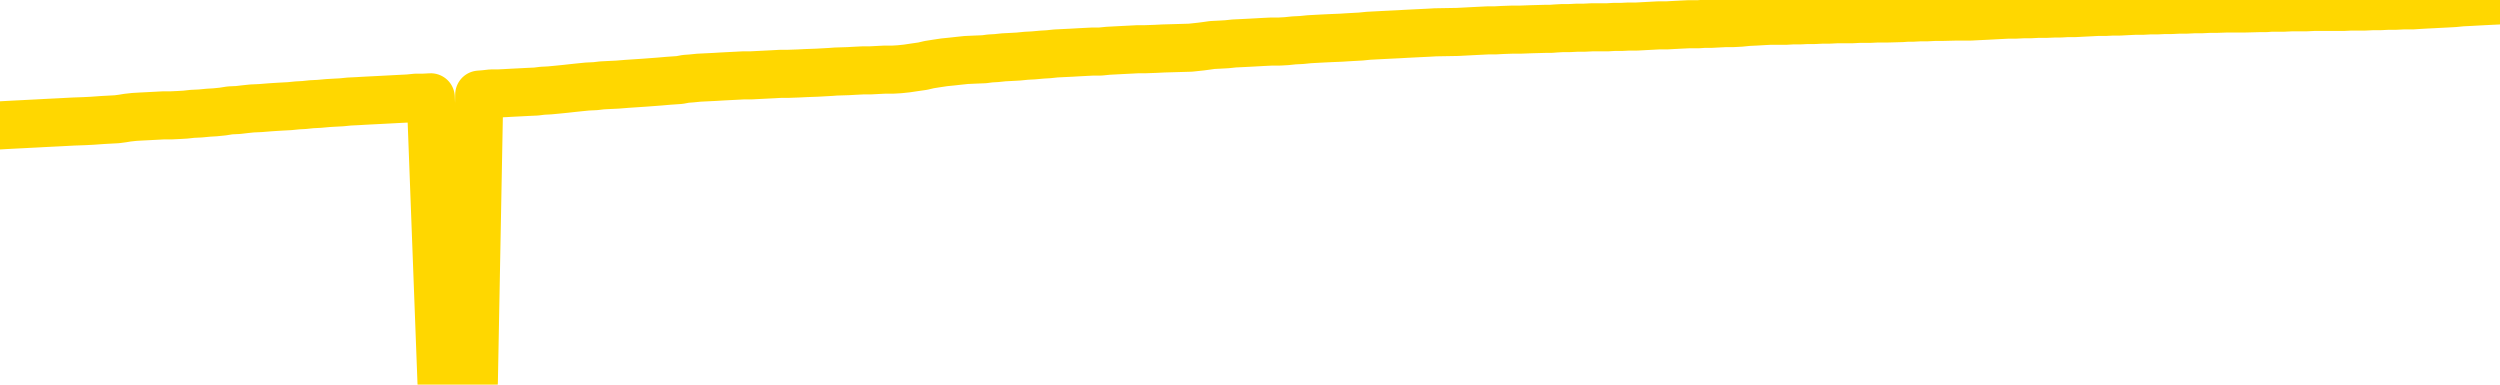 <svg xmlns="http://www.w3.org/2000/svg" version="1.1" viewBox="0 0 6500 1000">
	<path fill="none" stroke="gold" stroke-width="125" stroke-linecap="round" stroke-linejoin="round" d="M0 3259  L-728934 3259 L-726330 3259 L-724662 3259 L-706333 3258 L-706163 3258 L-699005 3258 L-698972 3258 L-685541 3258 L-682619 3258 L-669278 3257 L-665109 3257 L-663949 3256 L-663330 3255 L-661318 3255 L-657546 3255 L-656946 3254 L-656618 3254 L-656405 3254 L-655863 3254 L-654625 3252 L-653446 3251 L-650581 3250 L-650059 3249 L-645204 3249 L-642266 3249 L-642224 3248 L-641915 3248 L-641663 3248 L-639068 3247 L-634813 3247 L-634795 3247 L-633558 3247 L-631681 3247 L-629727 3247 L-628779 3247 L-628508 3247 L-628199 3246 L-628100 3246 L-627270 3246 L-625239 3246 L-624949 3245 L-622802 3245 L-622647 3244 L-618991 3243 L-618740 3243 L-618641 3243 L-618124 3244 L-615973 3244 L-615044 3245 L-613518 3246 L-612278 3246 L-610732 3246 L-607770 3245 L-606648 3245 L-606339 3245 L-605128 3245 L-602121 3246 L-602102 3246 L-601754 3246 L-601541 3246 L-601415 3244 L-601173 3243 L-601135 3243 L-601116 3243 L-601096 3243 L-601038 3242 L-600979 3242 L-600961 3242 L-600518 3242 L-599278 3241 L-597733 3241 L-594345 3241 L-588619 3241 L-588417 3240 L-586781 3240 L-585059 3240 L-583627 3240 L-583395 3240 L-582680 3240 L-576547 3240 L-576180 3239 L-576025 3239 L-575447 3239 L-575154 3238 L-574187 3238 L-573877 3238 L-573278 3238 L-571672 3238 L-570937 3238 L-570627 3238 L-569859 3238 L-567823 3237 L-567398 3237 L-566585 3237 L-559156 3237 L-558633 3236 L-558460 3236 L-557725 3236 L-556157 3236 L-555751 3235 L-553526 3235 L-552578 3235 L-552154 3235 L-551823 3235 L-550779 3235 L-548671 3235 L-548419 3234 L-547800 3234 L-546987 3234 L-544880 3234 L-544831 3233 L-542903 3233 L-542577 3233 L-542442 3232 L-541939 3232 L-540526 3232 L-540023 3231 L-539502 3231 L-535942 3230 L-535207 3230 L-532782 3230 L-531493 3230 L-531086 3229 L-527933 3229 L-527778 3229 L-527758 3230 L-527392 3230 L-526133 3230 L-525418 3230 L-524528 3230 L-524121 3230 L-523193 3230 L-522084 3230 L-521781 3230 L-515532 3231 L-514585 3231 L-512959 3231 L-512457 3231 L-508781 3231 L-507949 3232 L-503996 3232 L-502584 3231 L-500095 3231 L-499418 3231 L-499379 3231 L-498509 3231 L-495297 3230 L-492434 3230 L-491466 3230 L-490345 3230 L-490326 3230 L-488701 3229 L-488237 3229 L-488145 3229 L-481776 3229 L-480827 3228 L-478370 3228 L-477498 3228 L-476262 3228 L-474260 3228 L-473863 3227 L-472426 3227 L-470400 3227 L-470187 3227 L-469007 3227 L-467499 3227 L-467478 3226 L-465466 3226 L-464597 3226 L-463726 3226 L-463141 3226 L-462604 3225 L-461946 3225 L-460708 3225 L-460147 3225 L-458966 3224 L-457729 3224 L-457690 3224 L-457303 3224 L-456762 3224 L-455988 3224 L-454866 3223 L-452776 3223 L-452443 3223 L-452157 3223 L-451229 3222 L-450745 3222 L-450010 3222 L-446379 3222 L-445251 3222 L-445096 3222 L-444070 3221 L-440356 3221 L-439138 3221 L-437320 3221 L-434534 3220 L-433973 3220 L-430085 3220 L-427608 3220 L-426273 3220 L-425770 3220 L-425287 3220 L-422598 3220 L-418826 3220 L-416369 3220 L-415189 3220 L-414550 3220 L-412190 3219 L-412113 3219 L-411065 3219 L-410972 3219 L-410469 3219 L-410023 3219 L-409966 3219 L-409752 3219 L-406792 3219 L-404085 3218 L-403930 3218 L-400409 3218 L-399886 3218 L-398919 3218 L-398570 3217 L-397526 3217 L-396598 3217 L-396172 3217 L-394663 3217 L-393696 3217 L-393677 3216 L-391781 3206 L-391665 3196 L-391617 3185 L-391593 3175 L-388589 3175 L-386558 3174 L-384797 3174 L-384430 3174 L-383985 3174 L-383618 3174 L-383204 3173 L-381219 3173 L-381006 3173 L-380851 3173 L-379245 3173 L-378124 3173 L-377175 3173 L-375918 3173 L-374273 3172 L-373094 3172 L-366504 3172 L-366458 3172 L-366052 3172 L-365007 3172 L-364872 3171 L-363189 3171 L-363169 3171 L-361832 3171 L-360596 3171 L-360442 3171 L-360068 3170 L-359862 3170 L-359552 3170 L-358778 3170 L-356457 3170 L-355799 3169 L-353671 3169 L-351949 3169 L-351755 3169 L-349202 3169 L-348926 3168 L-348738 3168 L-347905 3168 L-347133 3168 L-346435 3168 L-341434 3168 L-341058 3167 L-336805 3167 L-336318 3181 L-336299 3181 L-336220 3181 L-336144 3181 L-336125 3167 L-335312 3166 L-334558 3166 L-333339 3166 L-331907 3166 L-331811 3166 L-331636 3166 L-331282 3166 L-329973 3165 L-328115 3165 L-326413 3165 L-325910 3165 L-325645 3165 L-325252 3165 L-325118 3164 L-324208 3164 L-323831 3164 L-322903 3164 L-322564 3164 L-322524 3164 L-322487 3164 L-320571 3164 L-320397 3164 L-318869 3164 L-318540 3164 L-318424 3163 L-318017 3163 L-317669 3163 L-316025 3163 L-315474 3163 L-315231 3163 L-314690 3162 L-313859 3162 L-313317 3162 L-311782 3162 L-311690 3162 L-311653 3161 L-311517 3161 L-311130 3161 L-310105 3161 L-308229 3161 L-308133 3161 L-307532 3165 L-307165 3170 L-306681 3175 L-306643 3180 L-305869 3180 L-305811 3180 L-305637 3179 L-305443 3179 L-303838 3179 L-303818 3179 L-303663 3179 L-303547 3179 L-302368 3179 L-302213 3180 L-301546 3180 L-299098 3191 L-296583 3203 L-293913 3215 L-286214 3226 L-280546 3226 L-278332 3226 L-278308 3226 L-277334 3229 L-277315 3229 L-276451 3228 L-273711 3228 L-267912 3225 L-267759 3225 L-264973 3225 L-251364 3225 L-250619 3224 L-246208 3224 L-229862 3224 L-229630 3224 L-229092 3224 L-220633 3223 L-211927 3223 L-211715 3223 L-209743 3223 L-206956 3223 L-202469 3223 L-202314 3223 L-202145 3223 L-202005 3223 L-201714 3223 L-201675 3222 L-201404 3222 L-201233 3222 L-200823 3222 L-199702 3222 L-198522 3222 L-197245 3222 L-194381 3221 L-191461 3221 L-189469 3221 L-187921 3221 L-184883 3221 L-175559 3221 L-175035 3220 L-169311 3220 L-167804 3220 L-166989 3220 L-165306 3220 L-164585 3220 L-164416 3220 L-163371 3220 L-161304 3219 L-159942 3219 L-155499 3219 L-155401 3219 L-155363 3219 L-155344 3219 L-154511 3219 L-154433 3218 L-151861 3218 L-148612 3218 L-148457 3218 L-147509 3218 L-145768 3218 L-145052 3218 L-141511 3219 L-134934 3220 L-133517 3221 L-133496 3221 L-132546 3221 L-129071 3221 L-128318 3220 L-127756 3220 L-126974 3220 L-119470 3220 L-117872 3220 L-116298 3220 L-113112 3219 L-108779 3219 L-100210 3219 L-91463 3219 L-88389 3219 L-85123 3219 L-84577 3219 L-77440 3219 L-71772 3219 L-57707 3219 L-51696 3219 L-46990 3219 L-42987 3218 L-37879 3218 L-28165 3218 L-12594 3218 L-9512 3217 L-9210 3154 L-9190 3076 L-9171 2988 L-9151 2889 L-9132 2844 L-9112 2806 L-9094 2771 L-9066 2737 L-9045 2704 L-9017 2668 L-8982 2629 L-8969 2596 L-8955 2568 L-8937 2544 L-8918 2527 L-8898 2509 L-8880 2491 L-8861 2473 L-8841 2455 L-8820 2436 L-8803 2418 L-8784 2400 L-8764 2383 L-8744 2366 L-8725 2347 L-8707 2328 L-8687 2308 L-8667 2288 L-8648 2270 L-8629 2252 L-8608 2235 L-8583 2217 L-8569 2201 L-8552 2185 L-8532 2169 L-8513 2153 L-8493 2136 L-8475 2118 L-8455 2101 L-8434 2085 L-8416 2070 L-8397 2056 L-8377 2042 L-8356 2029 L-8339 2018 L-8320 2007 L-8300 1996 L-8281 1986 L-8261 1976 L-8243 1967 L-8223 1960 L-8203 1952 L-8184 1945 L-8165 1937 L-8138 1928 L-8117 1918 L-8089 1907 L-8055 1895 L-8041 1885 L-8028 1876 L-8009 1868 L-7990 1862 L-7970 1854 L-7952 1846 L-7932 1838 L-7912 1830 L-7892 1822 L-7874 1815 L-7856 1807 L-7835 1800 L-7816 1791 L-7797 1781 L-7778 1770 L-7758 1760 L-7739 1748 L-7720 1737 L-7701 1726 L-7680 1713 L-7656 1699 L-7641 1686 L-7624 1673 L-7604 1660 L-7585 1647 L-7565 1634 L-7546 1620 L-7526 1607 L-7506 1593 L-7488 1581 L-7469 1568 L-7449 1556 L-7428 1544 L-7410 1533 L-7391 1523 L-7371 1512 L-7353 1503 L-7333 1494 L-7314 1484 L-7294 1475 L-7275 1465 L-7255 1456 L-7237 1447 L-7208 1438 L-7188 1429 L-7160 1420 L-7123 1410 L-7108 1400 L-7096 1390 L-7078 1382 L-7061 1375 L-7042 1369 L-7023 1364 L-7004 1358 L-6984 1353 L-6963 1348 L-6946 1342 L-6927 1336 L-6907 1329 L-6887 1323 L-6869 1315 L-6850 1308 L-6830 1300 L-6810 1292 L-6791 1283 L-6772 1275 L-6751 1267 L-6727 1258 L-6712 1250 L-6695 1242 L-6675 1234 L-6656 1226 L-6636 1217 L-6618 1208 L-6598 1199 L-6577 1190 L-6559 1182 L-6540 1174 L-6520 1166 L-6500 1159 L-6482 1152 L-6463 1145 L-6443 1138 L-6424 1131 L-6404 1124 L-6385 1117 L-6366 1111 L-6346 1104 L-6327 1098 L-6308 1091 L-6280 1085 L-6260 1078 L-6232 1070 L-6196 1060 L-6181 1050 L-6168 1041 L-6151 1033 L-6133 1028 L-6113 1023 L-6094 1016 L-6075 1009 L-6055 1002 L-6034 994 L-6015 986 L-5998 978 L-5978 968 L-5958 959 L-5940 949 L-5921 938 L-5901 927 L-5880 917 L-5863 908 L-5844 900 L-5822 894 L-5797 889 L-5783 884 L-5765 879 L-5746 874 L-5727 868 L-5708 862 L-5689 857 L-5669 852 L-5648 848 L-5631 844 L-5611 839 L-5591 833 L-5570 826 L-5553 819 L-5534 814 L-5514 809 L-5495 806 L-5476 803 L-5457 800 L-5437 796 L-5417 792 L-5398 788 L-5380 785 L-5352 781 L-5331 778 L-5303 774 L-5268 769 L-5255 765 L-5242 762 L-5223 759 L-5204 756 L-5184 753 L-5166 750 L-5146 748 L-5127 745 L-5106 743 L-5089 740 L-5070 737 L-5049 734 L-5029 731 L-5011 727 L-4992 724 L-4972 722 L-4952 719 L-4934 717 L-4915 714 L-4894 711 L-4869 709 L-4854 706 L-4837 704 L-4818 701 L-4799 699 L-4779 696 L-4760 693 L-4740 690 L-4719 687 L-4702 684 L-4683 681 L-4663 679 L-4642 676 L-4625 674 L-4606 671 L-4586 669 L-4567 667 L-4547 664 L-4528 663 L-4508 661 L-4489 659 L-4470 657 L-4451 661 L-4422 663 L-4402 666 L-4374 669 L-4337 666 L-4322 664 L-4309 662 L-4292 661 L-4276 659 L-4256 658 L-4237 656 L-4218 654 L-4198 653 L-4177 652 L-4160 650 L-4141 649 L-4121 647 L-4101 646 L-4083 644 L-4064 642 L-4044 641 L-4024 639 L-4006 637 L-3987 636 L-3965 635 L-3941 633 L-3926 632 L-3909 630 L-3889 628 L-3870 627 L-3851 625 L-3832 623 L-3812 622 L-3791 619 L-3773 617 L-3754 615 L-3734 613 L-3713 611 L-3696 609 L-3677 607 L-3657 605 L-3638 603 L-3618 601 L-3600 599 L-3580 596 L-3560 595 L-3541 593 L-3522 592 L-3495 590 L-3474 588 L-3446 586 L-3411 584 L-3398 582 L-3384 580 L-3365 578 L-3347 577 L-3327 575 L-3309 573 L-3289 572 L-3269 570 L-3248 568 L-3231 566 L-3213 565 L-3192 563 L-3172 561 L-3154 558 L-3135 556 L-3115 553 L-3095 550 L-3077 548 L-3058 546 L-3037 543 L-3012 541 L-2997 538 L-2980 535 L-2961 533 L-2941 531 L-2922 528 L-2903 525 L-2883 523 L-2862 521 L-2845 519 L-2826 516 L-2805 514 L-2784 512 L-2767 510 L-2748 509 L-2728 507 L-2710 506 L-2690 504 L-2671 503 L-2651 501 L-2631 500 L-2612 499 L-2594 498 L-2566 497 L-2545 495 L-2518 494 L-2482 491 L-2468 489 L-2455 486 L-2437 484 L-2418 482 L-2399 481 L-2380 479 L-2361 478 L-2341 476 L-2320 475 L-2303 473 L-2284 471 L-2264 469 L-2244 467 L-2225 465 L-2207 463 L-2187 461 L-2166 459 L-2148 457 L-2129 456 L-2108 454 L-2083 453 L-2068 451 L-2051 450 L-2032 448 L-2012 446 L-1993 444 L-1974 442 L-1954 439 L-1933 436 L-1916 434 L-1897 431 L-1877 429 L-1856 428 L-1839 426 L-1820 425 L-1800 424 L-1781 422 L-1761 421 L-1743 420 L-1723 419 L-1703 417 L-1684 416 L-1665 415 L-1638 414 L-1617 413 L-1589 412 L-1555 410 L-1541 409 L-1528 408 L-1509 407 L-1490 406 L-1470 405 L-1452 404 L-1432 403 L-1412 403 L-1392 402 L-1375 401 L-1356 400 L-1335 399 L-1315 398 L-1297 397 L-1278 396 L-1258 395 L-1238 394 L-1220 393 L-1201 393 L-1180 392 L-1155 391 L-1141 390 L-1123 389 L-1104 388 L-1084 387 L-1065 386 L-1046 385 L-1026 384 L-1006 382 L-988 381 L-969 379 L-948 376 L-928 375 L-910 373 L-891 372 L-871 371 L-853 370 L-833 368 L-814 367 L-794 366 L-775 365 L-755 364 L-737 363 L-708 362 L-660 361 L-623 360 L-609 359 L-596 358 L-579 357 L-561 357 L-542 356 L-523 356 L-504 355 L-484 354 L-463 353 L-446 353 L-427 352 L-407 351 L-387 351 L-369 350 L-350 349 L-330 348 L-310 347 L-291 346 L-272 345 L-251 344 L-227 342 L-212 340 L-195 339 L-175 337 L-156 336 L-136 335 L-118 333 L-98 332 L-77 331 L-59 329 L-40 328 L-20 327 L0 326 L17 325 L36 324 L56 323 L75 322 L95 321 L113 320 L133 319 L153 318 L172 317 L191 316 L219 315 L239 314 L267 312 L304 310 L319 308 L331 306 L349 304 L366 303 L386 302 L405 301 L424 300 L444 300 L465 299 L482 298 L500 296 L521 295 L542 293 L559 292 L579 290 L598 287 L619 286 L636 284 L655 282 L677 281 L702 279 L717 278 L734 277 L753 276 L773 274 L791 273 L810 271 L830 270 L852 268 L869 267 L888 266 L908 264 L929 263 L946 262 L965 261 L985 260 L1004 259 L1023 258 L1042 257 L1062 256 L1082 254 L1101 254 L1120 253 L1148 997 L1168 996 L1196 995 L1232 993 L1246 246 L1259 245 L1277 243 L1295 243 L1315 242 L1333 241 L1353 240 L1372 239 L1394 238 L1410 236 L1429 235 L1450 233 L1470 231 L1488 229 L1507 227 L1527 225 L1548 224 L1565 222 L1584 221 L1605 220 L1630 218 L1645 217 L1675 215 L1715 212 L1738 210 L1767 208 L1783 205 L1797 204 L1817 202 L1837 201 L1858 200 L1874 199 L1893 198 L1913 197 L1932 196 L1952 196 L1971 195 L1991 194 L2011 193 L2029 192 L2048 192 L2076 191 L2096 190 L2124 189 L2160 187 L2173 186 L2205 185 L2223 184 L2243 183 L2262 183 L2281 182 L2301 181 L2322 181 L2339 180 L2358 178 L2378 175 L2399 172 L2416 168 L2435 165 L2455 162 L2475 160 L2493 158 L2512 156 L2534 155 L2559 154 L2574 152 L2591 151 L2610 149 L2630 148 L2648 147 L2668 145 L2687 144 L2709 142 L2726 141 L2745 139 L2765 138 L2786 137 L2803 136 L2822 135 L2842 134 L2861 134 L2881 132 L2900 131 L2919 130 L2939 129 L2958 128 L2977 128 L3005 127 L3025 126 L3095 124 L3123 121 L3138 119 L3152 117 L3172 116 L3190 115 L3209 113 L3230 112 L3250 111 L3268 110 L3286 109 L3307 108 L3327 108 L3345 107 L3364 105 L3384 104 L3404 102 L3422 101 L3441 100 L3462 99 L3487 98 L3502 97 L3520 96 L3538 95 L3558 93 L3577 92 L3596 91 L3616 90 L3637 89 L3654 88 L3674 87 L3694 86 L3715 85 L3732 84 L3790 83 L3809 82 L3828 81 L3848 80 L3868 79 L3887 79 L3905 78 L3933 77 L3954 77 L3981 76 L4018 75 L4032 75 L4045 74 L4063 73 L4081 73 L4101 72 L4119 72 L4139 71 L4158 71 L4179 71 L4196 70 L4215 70 L4235 69 L4256 69 L4274 68 L4293 67 L4312 66 L4333 66 L4351 65 L4370 64 L4391 63 L4416 63 L4430 62 L4448 62 L4467 61 L4487 60 L4506 60 L4525 59 L4545 57 L4566 56 L4583 55 L4602 54 L4622 54 L4643 54 L4660 53 L4679 53 L4699 52 L4718 52 L4738 51 L4756 51 L4776 50 L4797 50 L4815 50 L4834 49 L4861 49 L4882 48 L4910 48 L4945 47 L4959 46 L4973 46 L4991 45 L5009 45 L5029 44 L5047 44 L5087 43 L5107 43 L5124 43 L5143 42 L5164 41 L5183 40 L5202 39 L5221 38 L5241 38 L5261 37 L5279 37 L5298 36 L5319 36 L5344 35 L5358 35 L5375 34 L5395 34 L5414 33 L5434 32 L5453 31 L5473 31 L5493 30 L5511 30 L5530 29 L5551 28 L5571 28 L5589 27 L5608 27 L5628 26 L5646 26 L5666 25 L5685 25 L5705 24 L5724 24 L5744 23 L5762 23 L5791 22 L5839 22 L5876 21 L5892 21 L5904 20 L5921 20 L5937 20 L5957 19 L5976 19 L5995 19 L6015 18 L6036 18 L6053 18 L6072 18 L6092 18 L6112 17 L6131 17 L6149 17 L6169 16 L6189 16 L6208 15 L6227 15 L6248 14 L6272 14 L6287 13 L6304 12 L6324 11 L6343 10 L6363 9 L6381 8 L6401 6 L6422 5 L6440 4 L6459 3 L6479 2 L6500 1" />
</svg>
